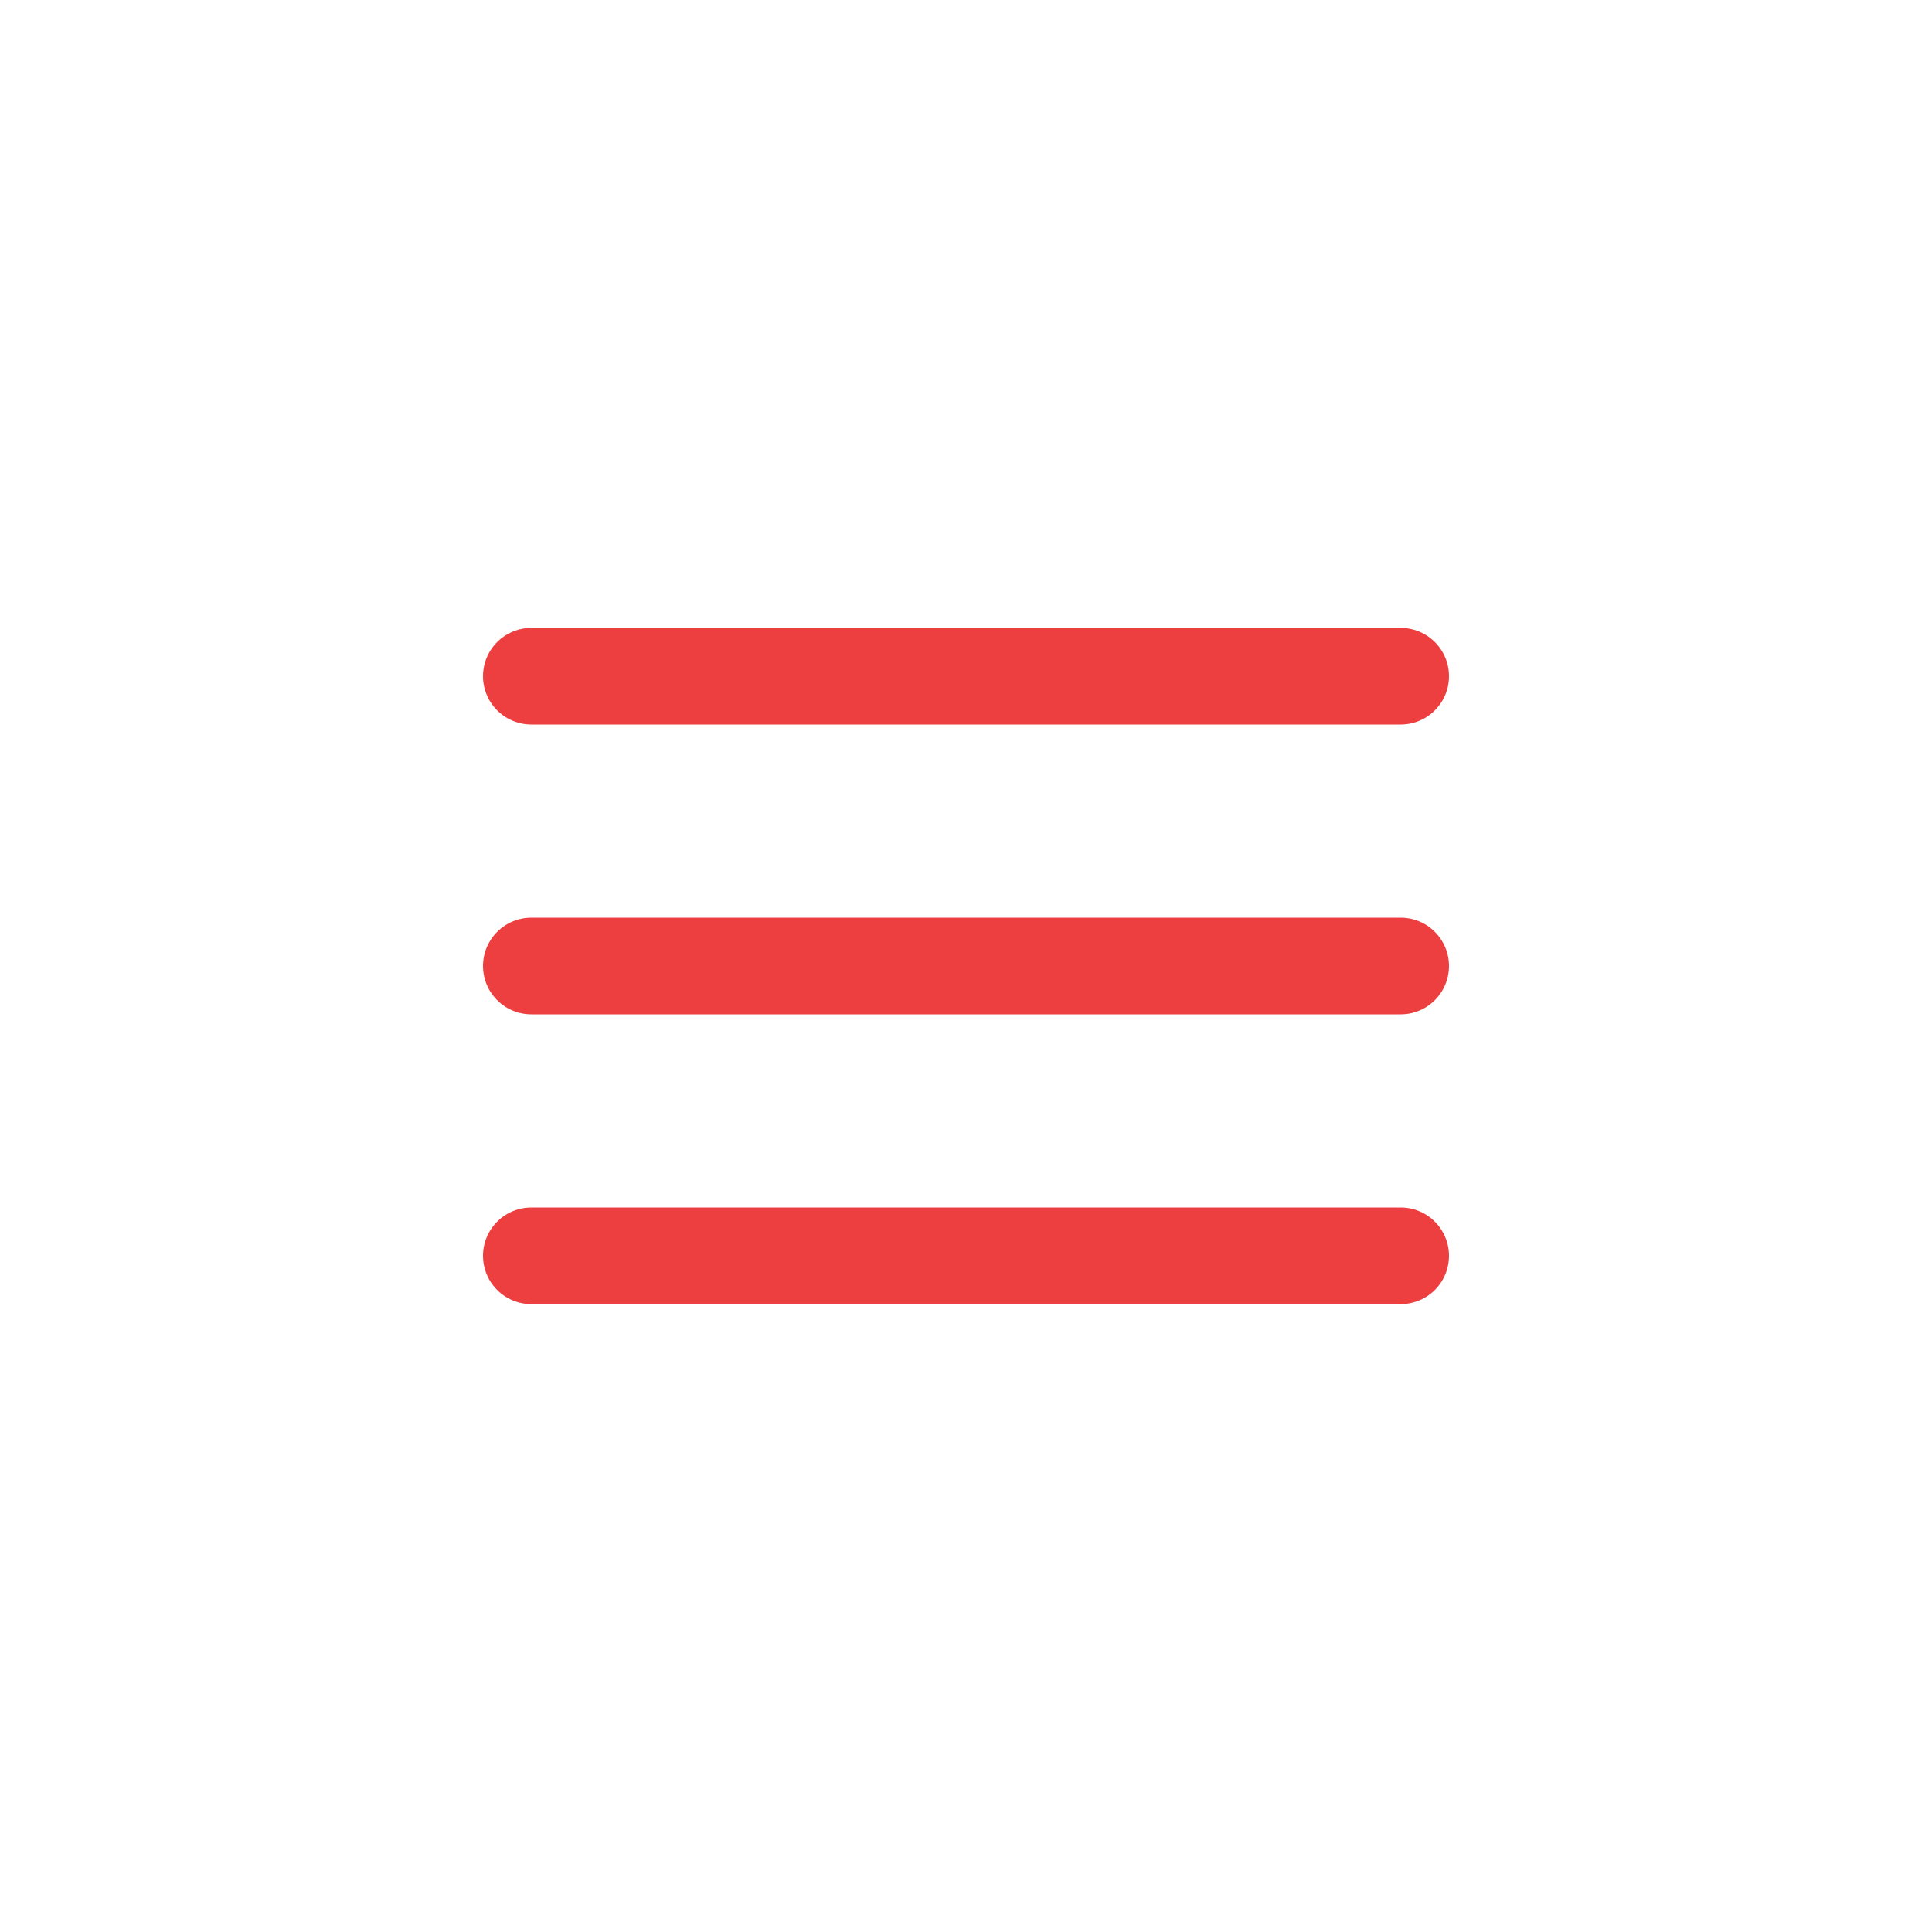 <svg width="40" height="40" viewBox="0 0 40 40" fill="none" xmlns="http://www.w3.org/2000/svg">
<path d="M11 20H29" stroke="#ED3F40" stroke-width="2" stroke-linecap="round" stroke-linejoin="round"/>
<path d="M11 14H29" stroke="#ED3F40" stroke-width="2" stroke-linecap="round" stroke-linejoin="round"/>
<path d="M11 26H29" stroke="#ED3F40" stroke-width="2" stroke-linecap="round" stroke-linejoin="round"/>
</svg>

